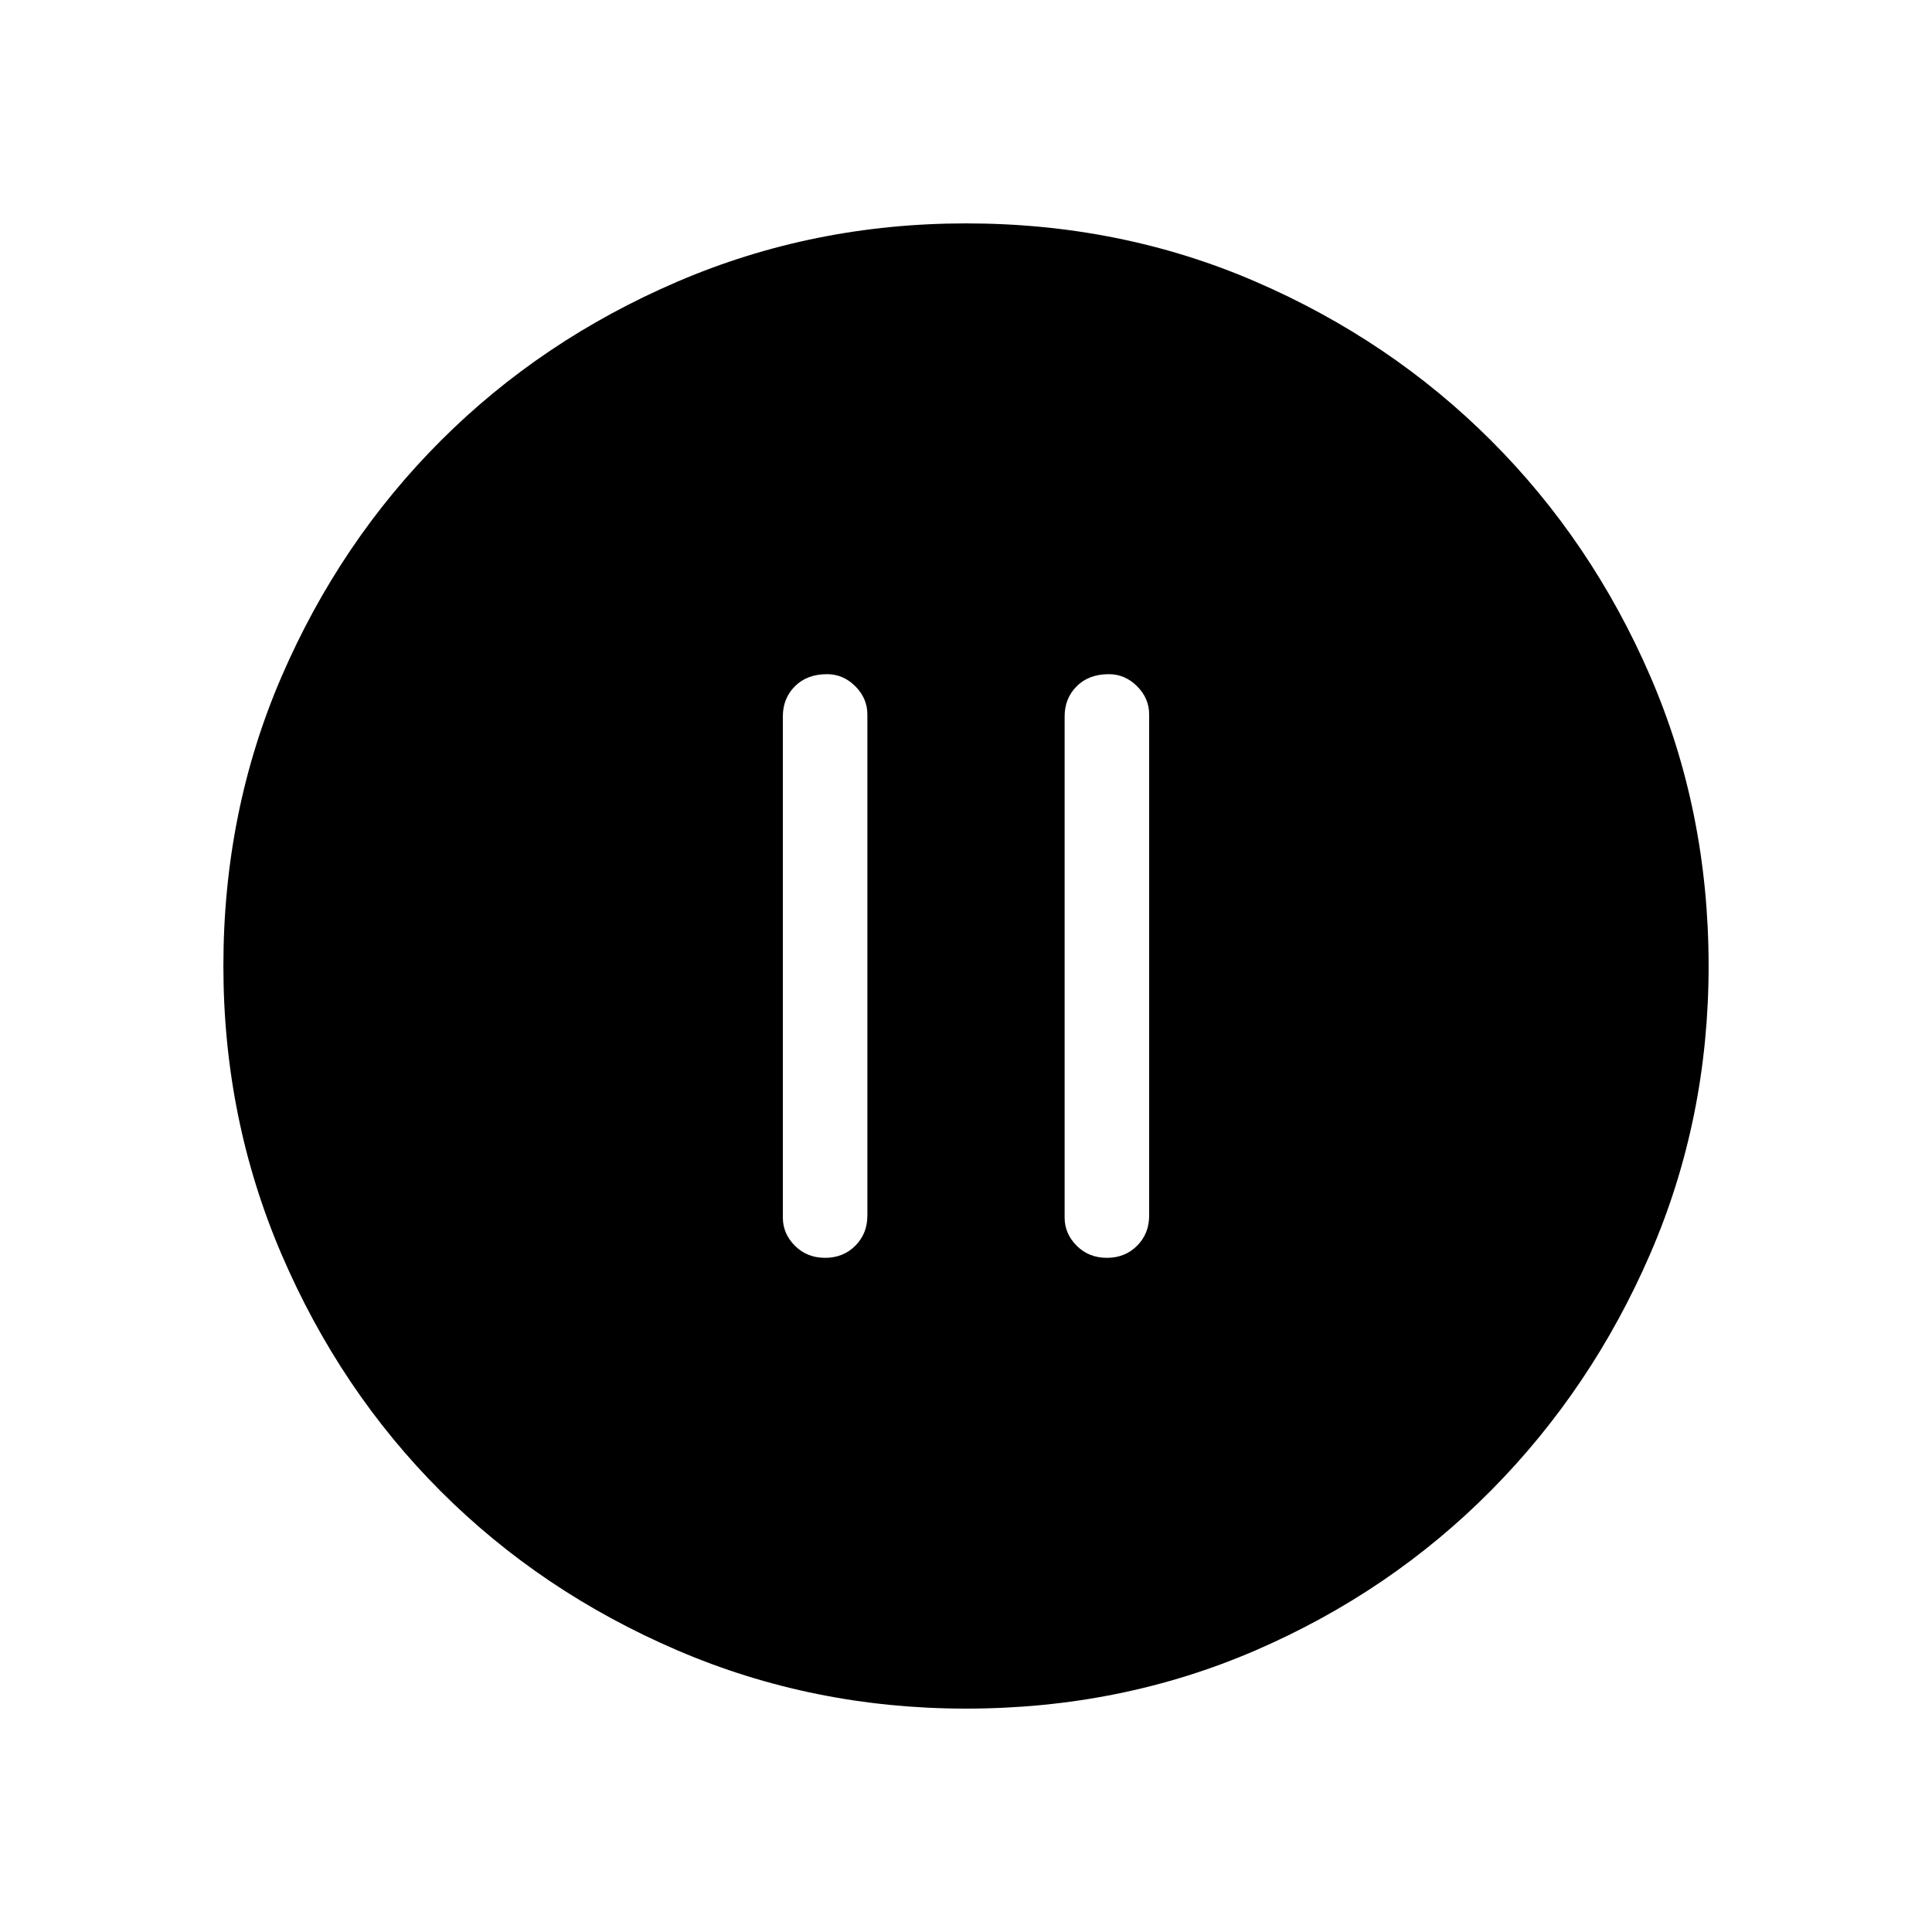 <svg xmlns="http://www.w3.org/2000/svg" height="40" width="40"><path d="M17.083 26.042q.375 0 .625-.25t.25-.625V14.792q0-.334-.25-.584-.25-.25-.583-.25-.417 0-.667.25-.25.25-.25.625v10.375q0 .334.25.584.25.25.625.25Zm5.834 0q.375 0 .625-.25t.25-.625V14.792q0-.334-.25-.584-.25-.25-.584-.25-.416 0-.666.25-.25.25-.25.625v10.375q0 .334.25.584.25.25.625.25ZM20 35.375q-3.167 0-5.979-1.208-2.813-1.209-4.896-3.292-2.083-2.083-3.292-4.896Q4.625 23.167 4.625 20q0-3.208 1.208-6 1.209-2.792 3.292-4.875 2.083-2.083 4.896-3.292Q16.833 4.625 20 4.625q3.208 0 6 1.208 2.792 1.209 4.875 3.292 2.083 2.083 3.292 4.875 1.208 2.792 1.208 6 0 3.167-1.208 5.958-1.209 2.792-3.292 4.896-2.083 2.104-4.875 3.313-2.792 1.208-6 1.208Z"/></svg>